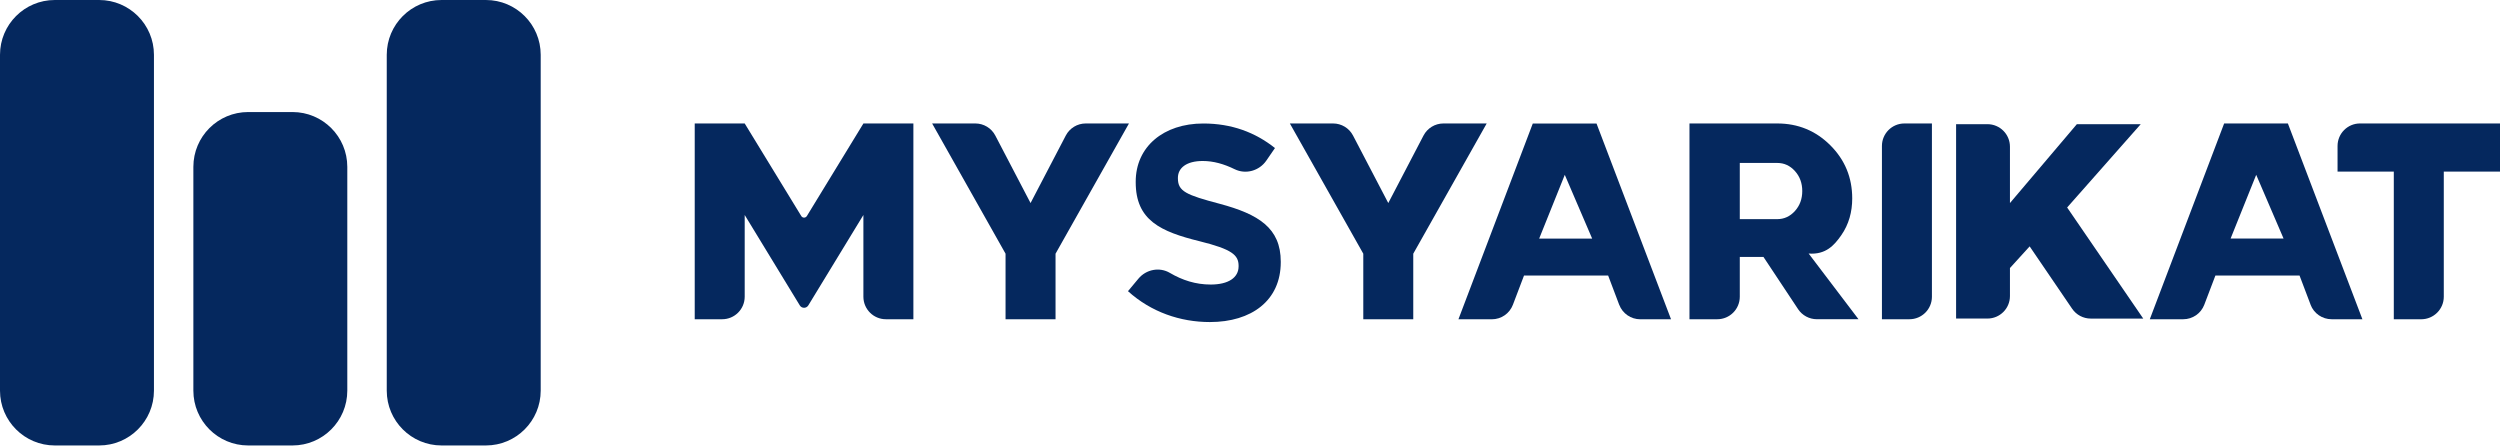 <svg width="190" height="34" viewBox="0 0 190 34" fill="none" xmlns="http://www.w3.org/2000/svg">
<path d="M7.534 0H4.166C1.865 0 0 1.865 0 4.166V29.689C0 31.99 1.865 33.855 4.166 33.855H7.534C9.835 33.855 11.7 31.99 11.7 29.689V4.166C11.7 1.865 9.835 0 7.534 0Z" fill="#05285E"/>
<path d="M22.23 8.515H18.862C16.561 8.515 14.696 10.38 14.696 12.681V29.689C14.696 31.989 16.561 33.855 18.862 33.855H22.23C24.53 33.855 26.395 31.989 26.395 29.689V12.681C26.395 10.38 24.53 8.515 22.23 8.515Z" fill="#05285E"/>
<path d="M36.927 0H33.559C31.259 0 29.393 1.865 29.393 4.166V29.689C29.393 31.99 31.259 33.855 33.559 33.855H36.927C39.228 33.855 41.093 31.99 41.093 29.689V4.166C41.093 1.865 39.228 0 36.927 0Z" fill="#05285E"/>
<path d="M69.417 9.383V24.262H67.329C66.384 24.262 65.618 23.496 65.618 22.551V16.339L61.432 23.209C61.364 23.322 61.239 23.392 61.108 23.392C60.974 23.392 60.852 23.322 60.784 23.209L56.597 16.339V22.551C56.597 23.496 55.831 24.262 54.886 24.262H52.799V9.383H56.597L60.897 16.42C60.994 16.579 61.223 16.579 61.321 16.42L65.62 9.383H69.419H69.417Z" fill="#05285E"/>
<path d="M85.801 9.383L80.221 19.281V24.265H76.422V19.281L70.842 9.383H74.126C74.763 9.383 75.348 9.736 75.643 10.301L78.322 15.432L80.999 10.303C81.293 9.739 81.878 9.383 82.515 9.383H85.799H85.801Z" fill="#05285E"/>
<path d="M112.989 9.383L107.408 19.281V24.265H103.61V19.281L98.029 9.383H101.314C101.951 9.383 102.535 9.736 102.83 10.301L105.509 15.432L108.186 10.303C108.48 9.739 109.065 9.383 109.702 9.383H112.986H112.989Z" fill="#05285E"/>
<path d="M123.058 23.16L122.219 20.941H115.825L114.98 23.164C114.728 23.828 114.092 24.265 113.382 24.265H110.841L116.492 9.386H121.335L126.999 24.265H124.66C123.949 24.265 123.312 23.826 123.06 23.16H123.058ZM116.977 18.132H121.004L118.924 13.287L116.977 18.132Z" fill="#05285E"/>
<path d="M175.606 23.159L174.765 20.94H168.371L167.525 23.161C167.272 23.825 166.637 24.262 165.925 24.262H163.385L169.035 9.383H173.879L179.543 24.262H177.204C176.492 24.262 175.855 23.823 175.603 23.159H175.606ZM169.525 18.131H173.552L171.471 13.286L169.525 18.131Z" fill="#05285E"/>
<path d="M136.655 23.496L134.024 19.528H132.224V22.551C132.224 23.496 131.458 24.262 130.513 24.262H128.4V9.383H135.071C136.653 9.383 137.999 9.938 139.107 11.044C140.216 12.152 140.769 13.499 140.769 15.081C140.769 16.094 140.517 17.053 139.926 17.893C139.404 18.635 138.765 19.369 137.457 19.269L141.245 24.26H138.078C137.505 24.26 136.97 23.972 136.653 23.494L136.655 23.496ZM132.224 12.379V16.654H135.073C135.594 16.654 136.043 16.448 136.415 16.037C136.786 15.625 136.972 15.119 136.972 14.519C136.972 13.918 136.786 13.41 136.415 13C136.043 12.588 135.597 12.384 135.073 12.384H132.224V12.379Z" fill="#05285E"/>
<path d="M144.736 9.383H146.826V22.553C146.826 23.499 146.06 24.262 145.117 24.262H143.027V11.092C143.027 10.146 143.793 9.383 144.736 9.383Z" fill="#05285E"/>
<path d="M190.002 9.384V13.04H185.728V22.55C185.728 23.498 184.959 24.264 184.014 24.264H181.929V13.04H177.654V11.091C177.654 10.148 178.418 9.382 179.363 9.382H190.002V9.384Z" fill="#05285E"/>
<path d="M148.66 9.437H151.045C151.99 9.437 152.756 10.203 152.756 11.148V15.432L157.842 9.437H162.697L157.103 15.769L162.887 24.212H158.896C158.329 24.212 157.801 23.931 157.482 23.464L154.254 18.725L152.756 20.37V22.501C152.756 23.446 151.99 24.21 151.047 24.21H148.663V9.434L148.66 9.437Z" fill="#05285E"/>
<path d="M85.729 22.126L86.522 21.176C87.109 20.474 88.12 20.274 88.909 20.739C89.861 21.296 90.865 21.625 92.016 21.625C93.358 21.625 94.133 21.102 94.133 20.242V20.202C94.133 19.383 93.63 18.944 91.178 18.336C88.202 17.602 86.314 16.743 86.314 13.851V13.808C86.314 11.147 88.431 9.386 91.45 9.386C93.61 9.386 95.391 10.057 96.898 11.251L96.239 12.208C95.704 12.983 94.68 13.275 93.834 12.86C93.016 12.459 92.216 12.235 91.407 12.235C90.149 12.235 89.521 12.779 89.521 13.513V13.556C89.521 14.542 90.149 14.814 92.685 15.485C95.661 16.281 97.338 17.33 97.338 19.887V19.927C97.338 22.84 95.117 24.476 91.951 24.476C89.707 24.476 87.486 23.722 85.725 22.128L85.729 22.126Z" fill="#05285E"/>
</svg>
